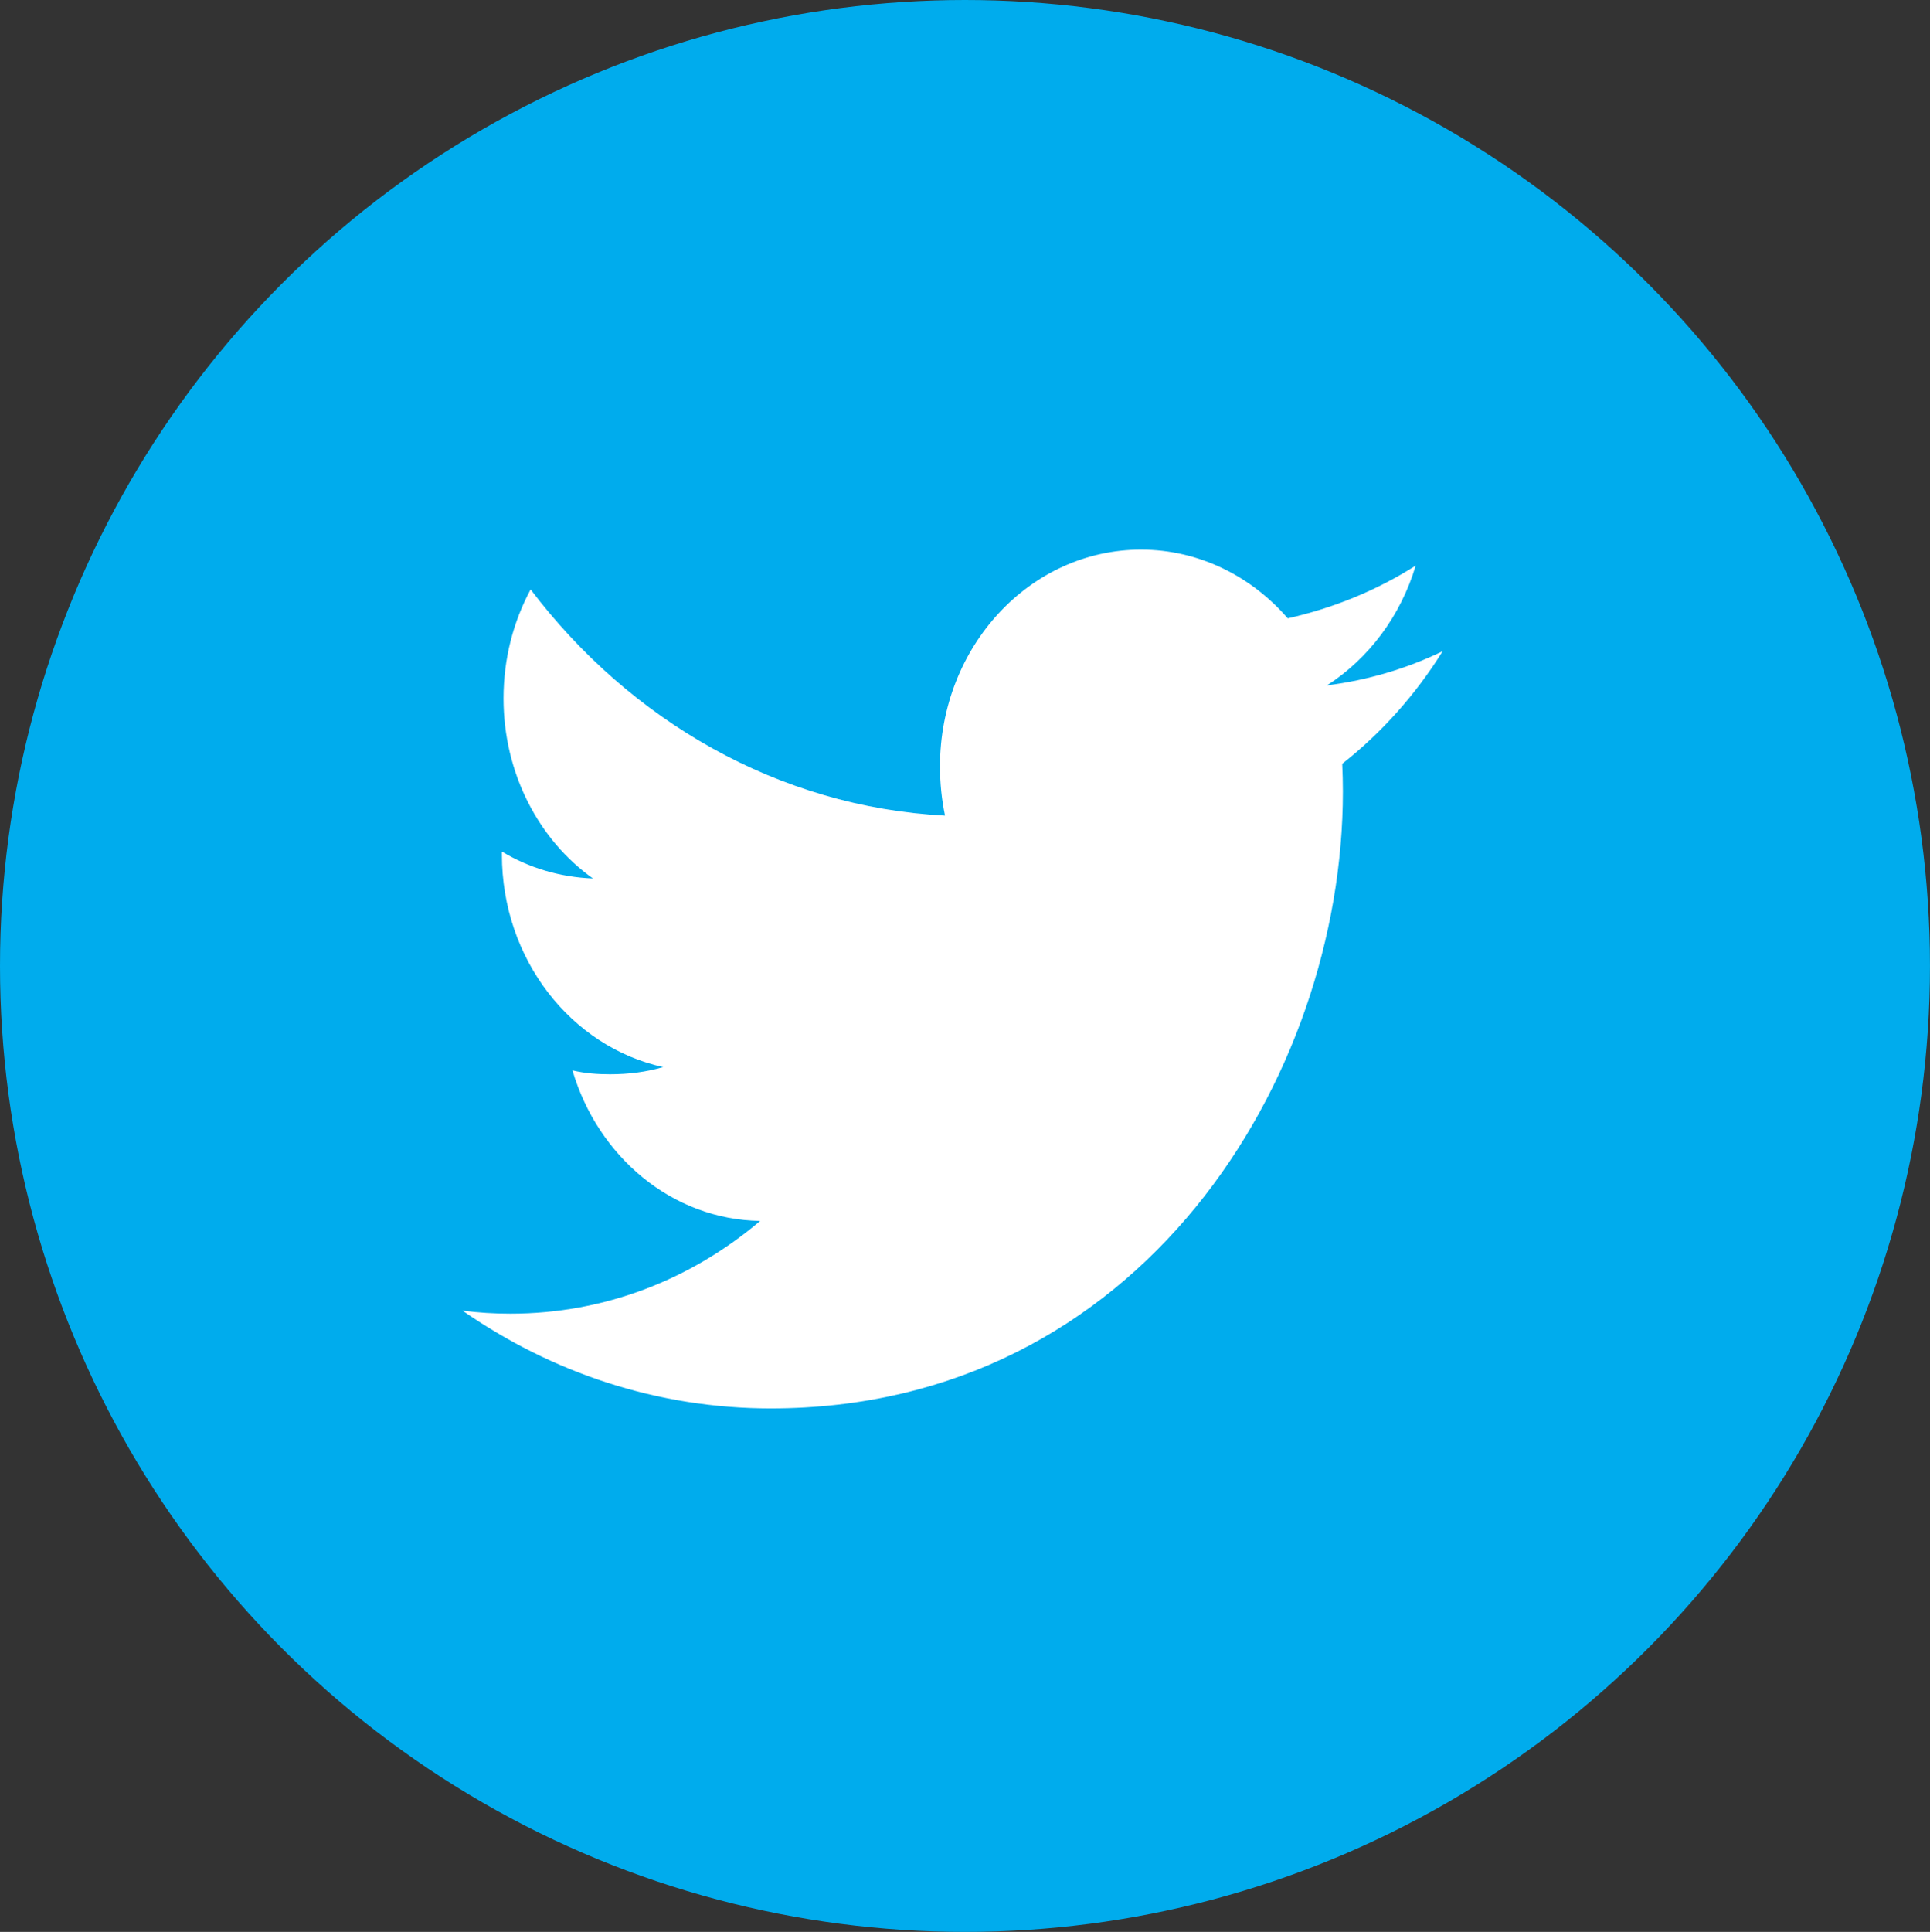 <?xml version="1.0" encoding="utf-8"?>
<!-- Generator: Adobe Illustrator 17.0.0, SVG Export Plug-In . SVG Version: 6.00 Build 0)  -->
<!DOCTYPE svg PUBLIC "-//W3C//DTD SVG 1.1//EN" "http://www.w3.org/Graphics/SVG/1.1/DTD/svg11.dtd">
<svg version="1.1" id="Layer_1" xmlns="http://www.w3.org/2000/svg" xmlns:xlink="http://www.w3.org/1999/xlink" x="0px" y="0px"
	 width="69.947px" height="70px" viewBox="0 0 69.947 70" enable-background="new 0 0 69.947 70" xml:space="preserve">
<rect x="0" y="0" width="69.947" height="70" fill="#333333" stroke="none"/>
<path fill="#FFFFFF" d="M-276.227,335.437h-3.552v-0.843c0-2.696-2.201-4.89-4.905-4.89h-4.362c-2.705,0-4.905,2.194-4.905,4.89
	v0.843h-3.552c-2.705,0-4.906,2.194-4.906,4.89v13.291c0,2.696,2.201,4.89,4.906,4.89h21.278c2.705,0,4.905-2.194,4.905-4.89
	v-13.291C-271.321,337.631-273.522,335.437-276.227,335.437z M-292.261,334.594c0-1.767,1.442-3.204,3.214-3.204h4.362
	c1.772,0,3.214,1.437,3.214,3.204v0.843h-10.79V334.594z M-273.013,353.618c0,1.766-1.442,3.204-3.214,3.204h-21.278
	c-1.772,0-3.214-1.437-3.214-3.204v-9.274h6.766h1.692h3.873v1.281c0,0.52,0.423,0.941,0.944,0.941h1.157
	c0.521,0,0.944-0.421,0.944-0.941v-1.281h3.873h1.691h6.766V353.618z M-273.013,342.658h-6.766h-1.691h-3.873v-0.408
	c0-0.52-0.423-0.941-0.944-0.941h-1.157c-0.521,0-0.944,0.421-0.944,0.941v0.408h-3.873h-1.692h-6.766v-2.331
	c0-1.767,1.442-3.204,3.214-3.204h3.552h1.692h10.79h1.691h3.552c1.772,0,3.214,1.437,3.214,3.204V342.658z"/>
<g>
	<g>
		<path fill="#F74854" d="M-256.1,408.938c-8.393,0-15.221,6.953-15.221,15.5c0,8.547,6.828,15.5,15.221,15.5
			c8.393,0,15.221-6.953,15.221-15.5C-240.879,415.892-247.708,408.938-256.1,408.938z M-269.414,428.112
			c-0.312-1.171-0.479-2.403-0.479-3.674c0-1.271,0.167-2.502,0.479-3.674c0.312-1.171,0.769-2.283,1.351-3.312
			c-0.582,1.029-1.039,2.141-1.351,3.312c-0.312,1.171-0.479,2.403-0.479,3.674C-269.893,425.709-269.726,426.941-269.414,428.112
			c0.312,1.171,0.77,2.282,1.351,3.312C-268.645,430.395-269.102,429.283-269.414,428.112z M-256.1,438.267
			c-7.488,0-13.579-6.203-13.579-13.828s6.092-13.829,13.579-13.829c7.488,0,13.58,6.203,13.58,13.829
			S-248.612,438.267-256.1,438.267z M-259.857,421.698c0.692,0,1.256-0.573,1.256-1.278c0-0.705-0.564-1.278-1.256-1.278
			c-0.692,0-1.256,0.573-1.256,1.278C-261.113,421.125-260.55,421.698-259.857,421.698z M-252.344,421.698
			c0.692,0,1.256-0.573,1.256-1.278c0-0.705-0.563-1.278-1.256-1.278c-0.692,0-1.255,0.573-1.255,1.278
			C-253.599,421.125-253.035,421.698-252.344,421.698z M-248.98,426.066l-0.062-0.025c-0.308-0.122-0.672,0.005-0.846,0.283
			l-0.014,0.032c-0.394,1.246-1.137,2.339-2.149,3.159c-1.026,0.832-2.259,1.323-3.562,1.42l-0.012,0.001
			c-0.076,0.005-0.151,0.01-0.227,0.013l-0.256,0.005l-0.239-0.005c-0.076-0.003-0.151-0.008-0.237-0.013
			c-1.305-0.097-2.538-0.588-3.564-1.421c-1.013-0.82-1.755-1.912-2.149-3.159l-0.015-0.032c-0.173-0.279-0.537-0.407-0.846-0.283
			l-0.062,0.025c-0.359,0.143-0.537,0.557-0.397,0.923l0.238,0.622c0.06,0.136,0.115,0.256,0.169,0.366
			c0.318,0.641,0.721,1.24,1.196,1.778c1.417,1.605,3.356,2.556,5.46,2.679l0.05,0.003c0.054,0.003,0.109,0.005,0.164,0.007
			c0.059,0.002,0.117,0.003,0.2,0.003l0.039,0.001l0.063-0.001c0.059,0,0.117-0.001,0.176-0.003
			c0.055-0.002,0.109-0.004,0.164-0.007l0.049-0.003c2.104-0.123,4.043-1.074,5.461-2.679c0.475-0.539,0.878-1.137,1.196-1.778
			c0.053-0.108,0.109-0.228,0.171-0.372l0.237-0.617C-248.443,426.623-248.621,426.21-248.98,426.066z"/>
	</g>
</g>
<path fill="#FFFFFF" d="M-267.365,474.132h-20.236c-2.04,0-3.701,1.674-3.701,3.732v14.598c0,2.058,1.66,3.732,3.701,3.732h20.236
	c2.041,0,3.7-1.674,3.7-3.732v-14.598C-263.665,475.807-265.325,474.132-267.365,474.132z M-267.95,475.786l-9.535,9.592
	l-0.092-0.081l-9.442-9.511H-267.95z M-265.304,492.463c0,1.146-0.925,2.079-2.061,2.079h-20.236c-1.137,0-2.062-0.933-2.062-2.079
	v-14.598c0-0.576,0.233-1.114,0.655-1.513l0.092-0.087l0.095,0.083l11.337,11.016l11.433-11.099l0.092,0.087
	c0.422,0.399,0.655,0.937,0.655,1.513V492.463z"/>
<g>
	<g>
		<path fill-rule="evenodd" clip-rule="evenodd" fill="#F74854" d="M-328.222,410.601c-8.547,0-15.5,6.953-15.5,15.5
			c0,8.547,6.953,15.5,15.5,15.5c8.547,0,15.5-6.953,15.5-15.5C-312.722,417.554-319.675,410.601-328.222,410.601z
			 M-319.556,415.055c0.929,0.73,1.764,1.575,2.483,2.513C-317.792,416.63-318.627,415.786-319.556,415.055
			c-0.619-0.487-1.28-0.923-1.977-1.302C-320.836,414.132-320.175,414.568-319.556,415.055z M-314.393,426.101
			c0,7.625-6.203,13.828-13.829,13.828c-7.625,0-13.828-6.203-13.828-13.828c0-7.625,6.203-13.829,13.828-13.829
			C-320.597,412.273-314.393,418.476-314.393,426.101z M-328.222,410.818L-328.222,410.818c-1.58,0-3.105,0.241-4.54,0.688
			C-331.327,411.059-329.802,410.818-328.222,410.818z M-342.267,426.101c0-6.807,4.867-12.498,11.304-13.777
			C-337.4,413.603-342.267,419.294-342.267,426.101c0,5.082,2.713,9.543,6.768,12.009
			C-339.554,435.644-342.267,431.183-342.267,426.101z M-328.222,441.384c-1.58,0-3.105-0.241-4.54-0.688
			C-331.327,441.143-329.802,441.384-328.222,441.384L-328.222,441.384z M-320.068,439.023c4.281-2.711,7.129-7.49,7.129-12.922
			c0-5.432-2.848-10.211-7.129-12.922c4.281,2.711,7.129,7.49,7.129,12.922C-312.939,431.533-315.787,436.311-320.068,439.023z
			 M-332.048,423.361c0.705,0,1.279-0.573,1.279-1.278c0-0.705-0.574-1.278-1.279-1.278c-0.705,0-1.279,0.573-1.279,1.278
			C-333.327,422.787-332.753,423.361-332.048,423.361z M-324.396,423.361c0.705,0,1.279-0.573,1.279-1.278
			c0-0.705-0.574-1.278-1.279-1.278c-0.704,0-1.278,0.573-1.278,1.278C-325.674,422.787-325.101,423.361-324.396,423.361z
			 M-323.035,430.79h-10.373c-0.122,0-0.221,0.099-0.221,0.221v1c0,0.122,0.099,0.221,0.221,0.221h10.373
			c0.122,0,0.221-0.099,0.221-0.221v-1C-322.814,430.889-322.913,430.79-323.035,430.79z"/>
	</g>
</g>
<g id="L_2_">
</g>
<g>
	<g>
		<ellipse fill-rule="evenodd" clip-rule="evenodd" fill="#00ACED" cx="34.973" cy="35" rx="34.973" ry="35"/>
	</g>
</g>
<path fill="#FFFFFF" d="M52.284,23.597c-1.314,0.636-2.711,1.047-4.192,1.237c1.509-0.972,2.667-2.504,3.215-4.339
	c-1.411,0.896-2.973,1.536-4.637,1.91c-1.325-1.533-3.226-2.49-5.316-2.49c-4.025,0-7.287,3.513-7.287,7.857
	c0,0.61,0.063,1.213,0.183,1.781c-6.045-0.312-11.422-3.452-15.019-8.195c-0.624,1.157-0.982,2.504-0.982,3.948
	c0,2.719,1.284,5.138,3.243,6.526c-1.197-0.049-2.321-0.383-3.302-0.977c0,0.032,0,0.073,0,0.107c0,3.799,2.511,6.969,5.845,7.702
	c-0.61,0.178-1.256,0.26-1.925,0.26c-0.468,0-0.913-0.033-1.363-0.14c0.924,3.132,3.617,5.407,6.805,5.454
	c-2.494,2.117-5.636,3.361-9.05,3.361c-0.59,0-1.172-0.035-1.74-0.11c3.224,2.239,7.047,3.543,11.171,3.543
	c13.402,0,20.736-11.973,20.736-22.352c0-0.332-0.008-0.668-0.024-1.005C50.069,26.554,51.307,25.168,52.284,23.597z"/>
</svg>
